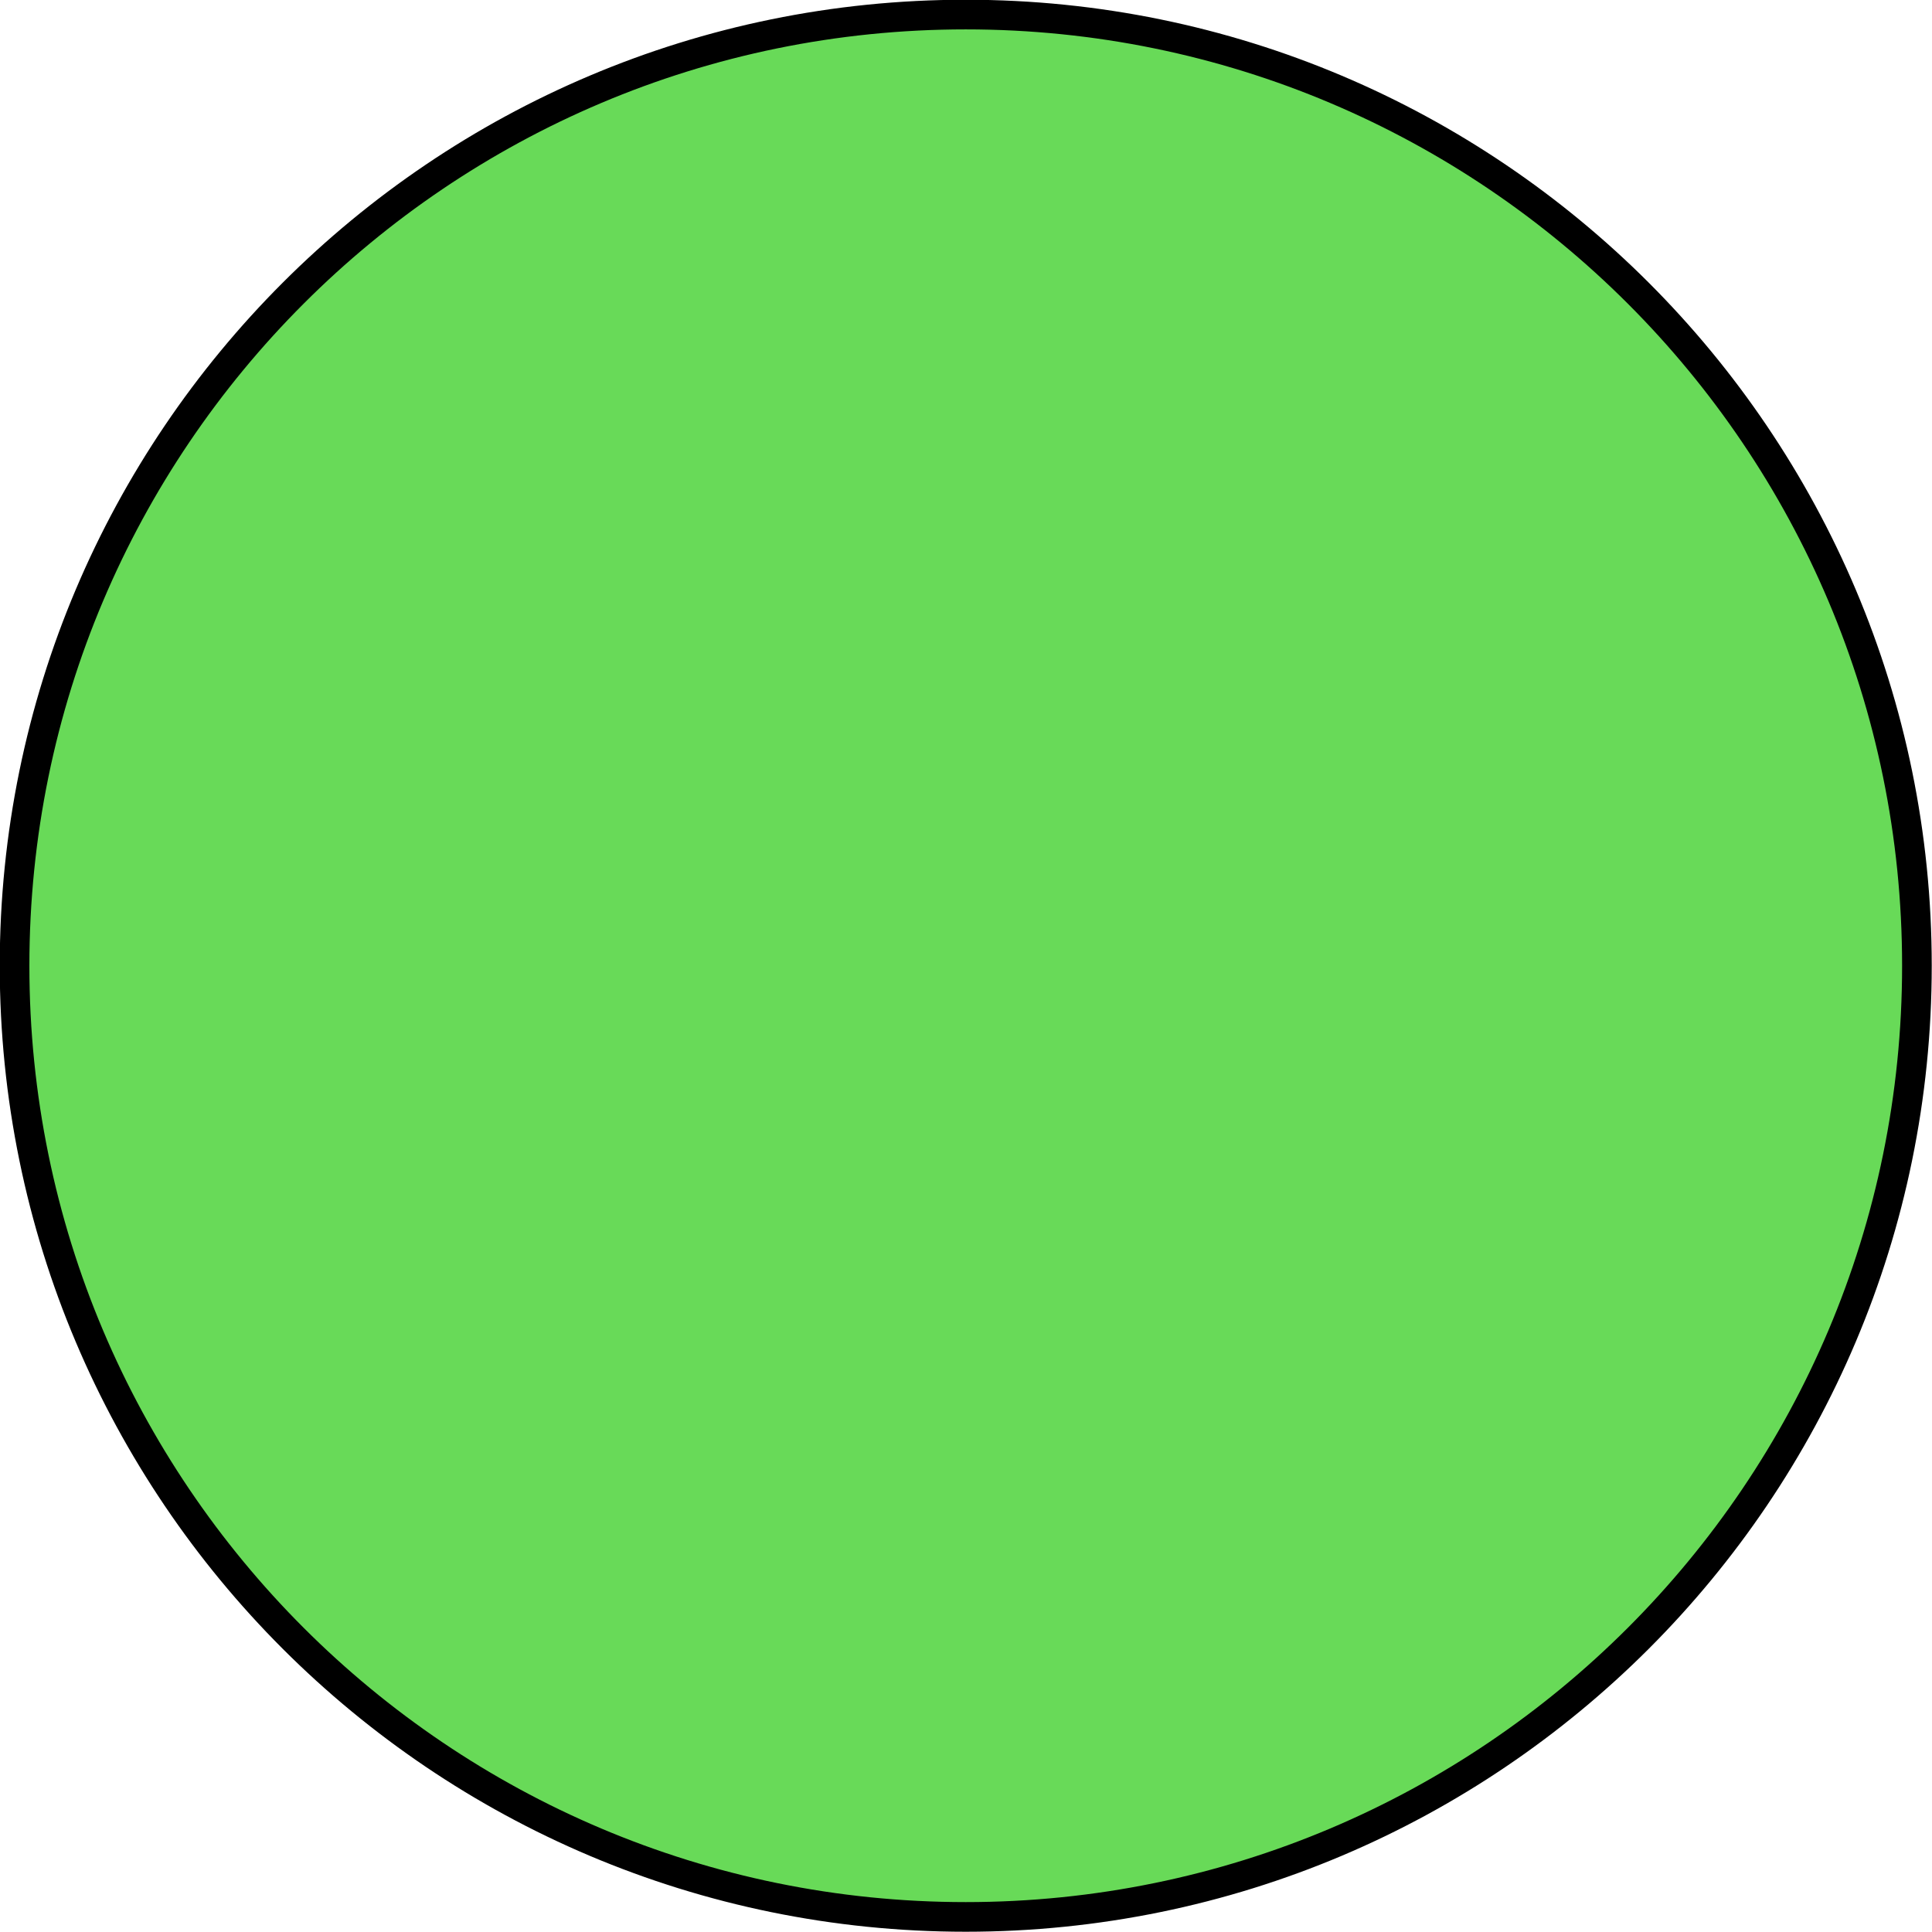 <?xml version="1.0" encoding="UTF-8" standalone="no"?>
<!-- Generator: Adobe Illustrator 18.1.1, SVG Export Plug-In . SVG Version: 6.00 Build 0)  -->

<svg
   version="1.1"
   id="Capa_1"
   x="0px"
   y="0px"
   viewBox="0 0 3.715 3.715"
   xml:space="preserve"
   width="65"
   height="65"
   sodipodi:docname="green.svg"
   inkscape:version="1.3.1 (9b9bdc1480, 2023-11-25, custom)"
   xmlns:inkscape="http://www.inkscape.org/namespaces/inkscape"
   xmlns:sodipodi="http://sodipodi.sourceforge.net/DTD/sodipodi-0.dtd"
   xmlns="http://www.w3.org/2000/svg"
   xmlns:svg="http://www.w3.org/2000/svg"
   xmlns:sketch="http://www.bohemiancoding.com/sketch/ns"><defs
   id="defs18240" /><sodipodi:namedview
   id="namedview18238"
   pagecolor="#ffffff"
   bordercolor="#000000"
   borderopacity="0.25"
   inkscape:showpageshadow="2"
   inkscape:pageopacity="0.0"
   inkscape:pagecheckerboard="0"
   inkscape:deskcolor="#d1d1d1"
   showgrid="false"
   inkscape:zoom="4.9356108"
   inkscape:cx="-23.705272"
   inkscape:cy="81.854103"
   inkscape:window-width="1710"
   inkscape:window-height="982"
   inkscape:window-x="2837"
   inkscape:window-y="804"
   inkscape:window-maximized="0"
   inkscape:current-layer="Capa_1" />
<path
   d="m 1.857,3.686 c 1.01,0 1.829,-0.819 1.829,-1.829 0,-1.01 -0.819,-1.829 -1.829,-1.829 -1.01,0 -1.829,0.819 -1.829,1.829 0,1.01 0.819,1.829 1.829,1.829 z"
   id="Oval-1"
   fill="#1191bb"
   sketch:type="MSShapeGroup"
   style="fill:#68da58;fill-opacity:1;fill-rule:evenodd;stroke:#000000;stroke-width:0.057;stroke-dasharray:none;stroke-opacity:1" />
<g
   id="g18207"
   transform="translate(17.169,-12.773)">
</g>
<g
   id="g18209"
   transform="translate(17.169,-12.773)">
</g>
<g
   id="g18211"
   transform="translate(17.169,-12.773)">
</g>
<g
   id="g18213"
   transform="translate(17.169,-12.773)">
</g>
<g
   id="g18215"
   transform="translate(17.169,-12.773)">
</g>
<g
   id="g18217"
   transform="translate(17.169,-12.773)">
</g>
<g
   id="g18219"
   transform="translate(17.169,-12.773)">
</g>
<g
   id="g18221"
   transform="translate(17.169,-12.773)">
</g>
<g
   id="g18223"
   transform="translate(17.169,-12.773)">
</g>
<g
   id="g18225"
   transform="translate(17.169,-12.773)">
</g>
<g
   id="g18227"
   transform="translate(17.169,-12.773)">
</g>
<g
   id="g18229"
   transform="translate(17.169,-12.773)">
</g>
<g
   id="g18231"
   transform="translate(17.169,-12.773)">
</g>
<g
   id="g18233"
   transform="translate(17.169,-12.773)">
</g>
<g
   id="g18235"
   transform="translate(17.169,-12.773)">
</g>
</svg>
